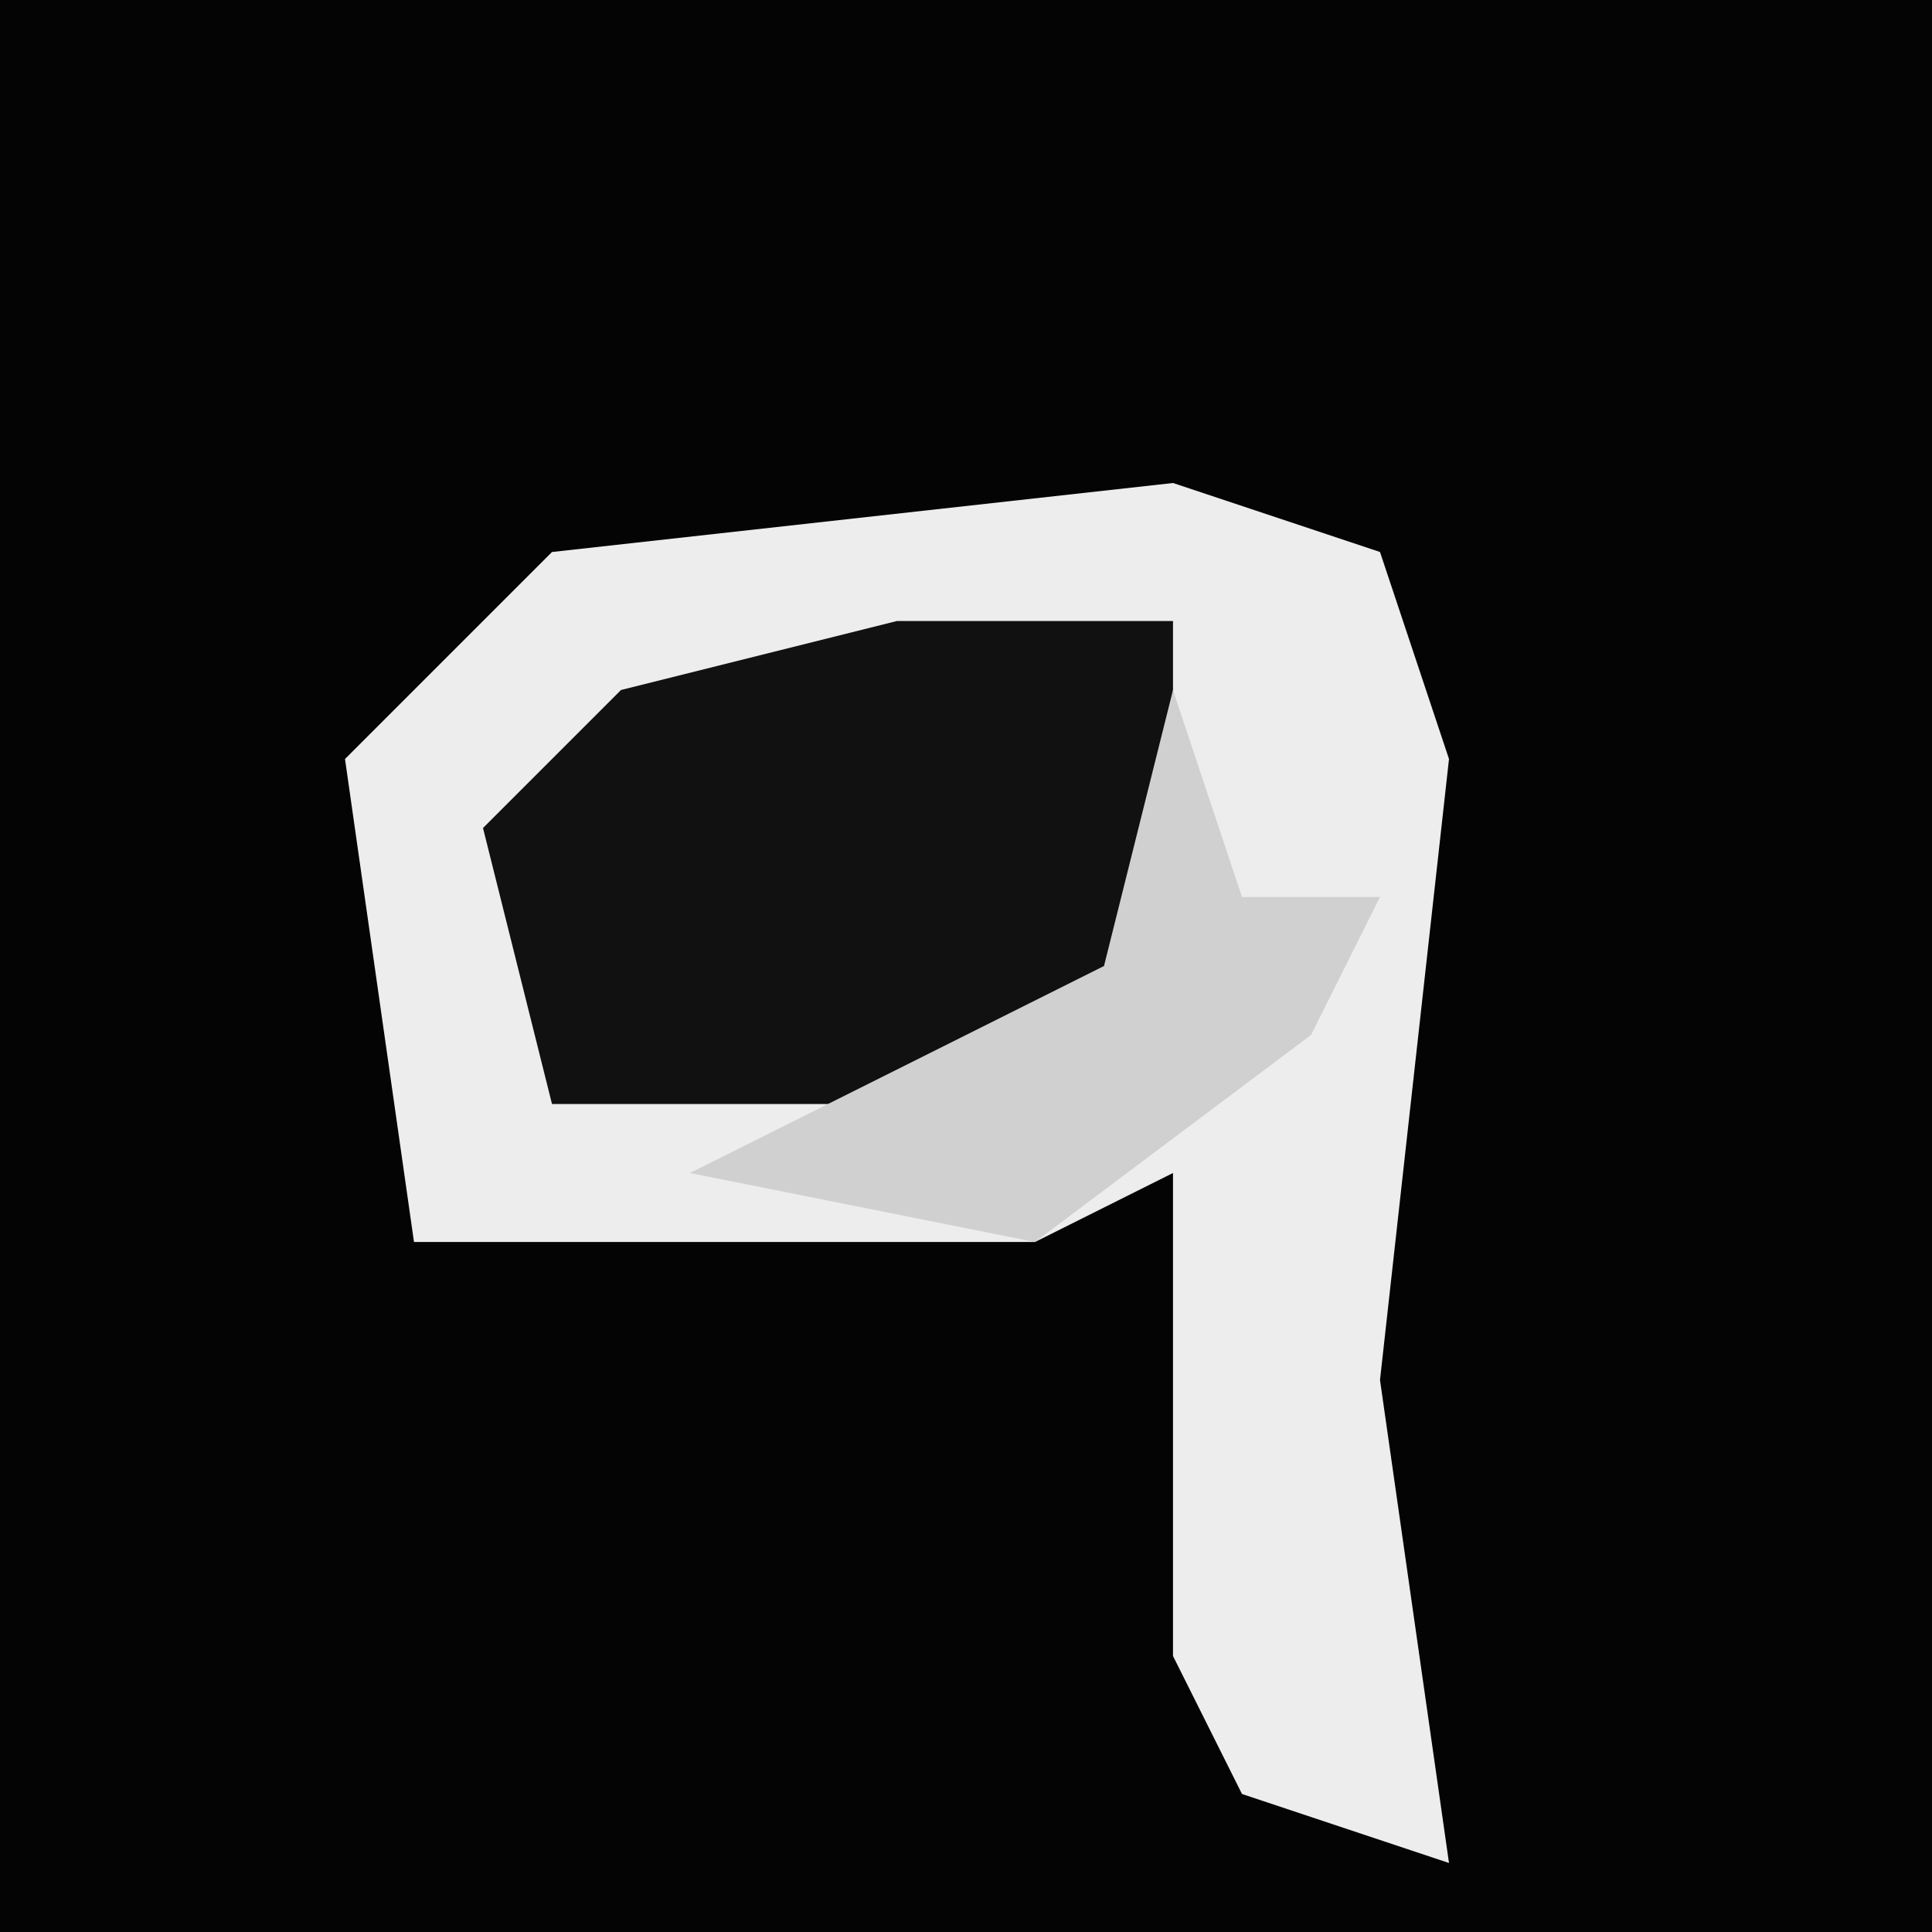 <?xml version="1.0" encoding="UTF-8"?>
<svg version="1.1" xmlns="http://www.w3.org/2000/svg" width="28" height="28">
<path d="M0,0 L28,0 L28,28 L0,28 Z " fill="#040404" transform="translate(0,0)"/>
<path d="M0,0 L3,1 L4,4 L3,13 L4,20 L1,19 L0,17 L0,10 L-2,11 L-11,11 L-12,4 L-9,1 Z " fill="#EDEDED" transform="translate(17,7)"/>
<path d="M0,0 L4,0 L4,5 L1,7 L-5,7 L-6,3 L-4,1 Z " fill="#111111" transform="translate(13,9)"/>
<path d="M0,0 L1,3 L3,3 L2,5 L-2,8 L-7,7 L-3,5 L-1,4 Z " fill="#D0D0D0" transform="translate(17,10)"/>
</svg>
